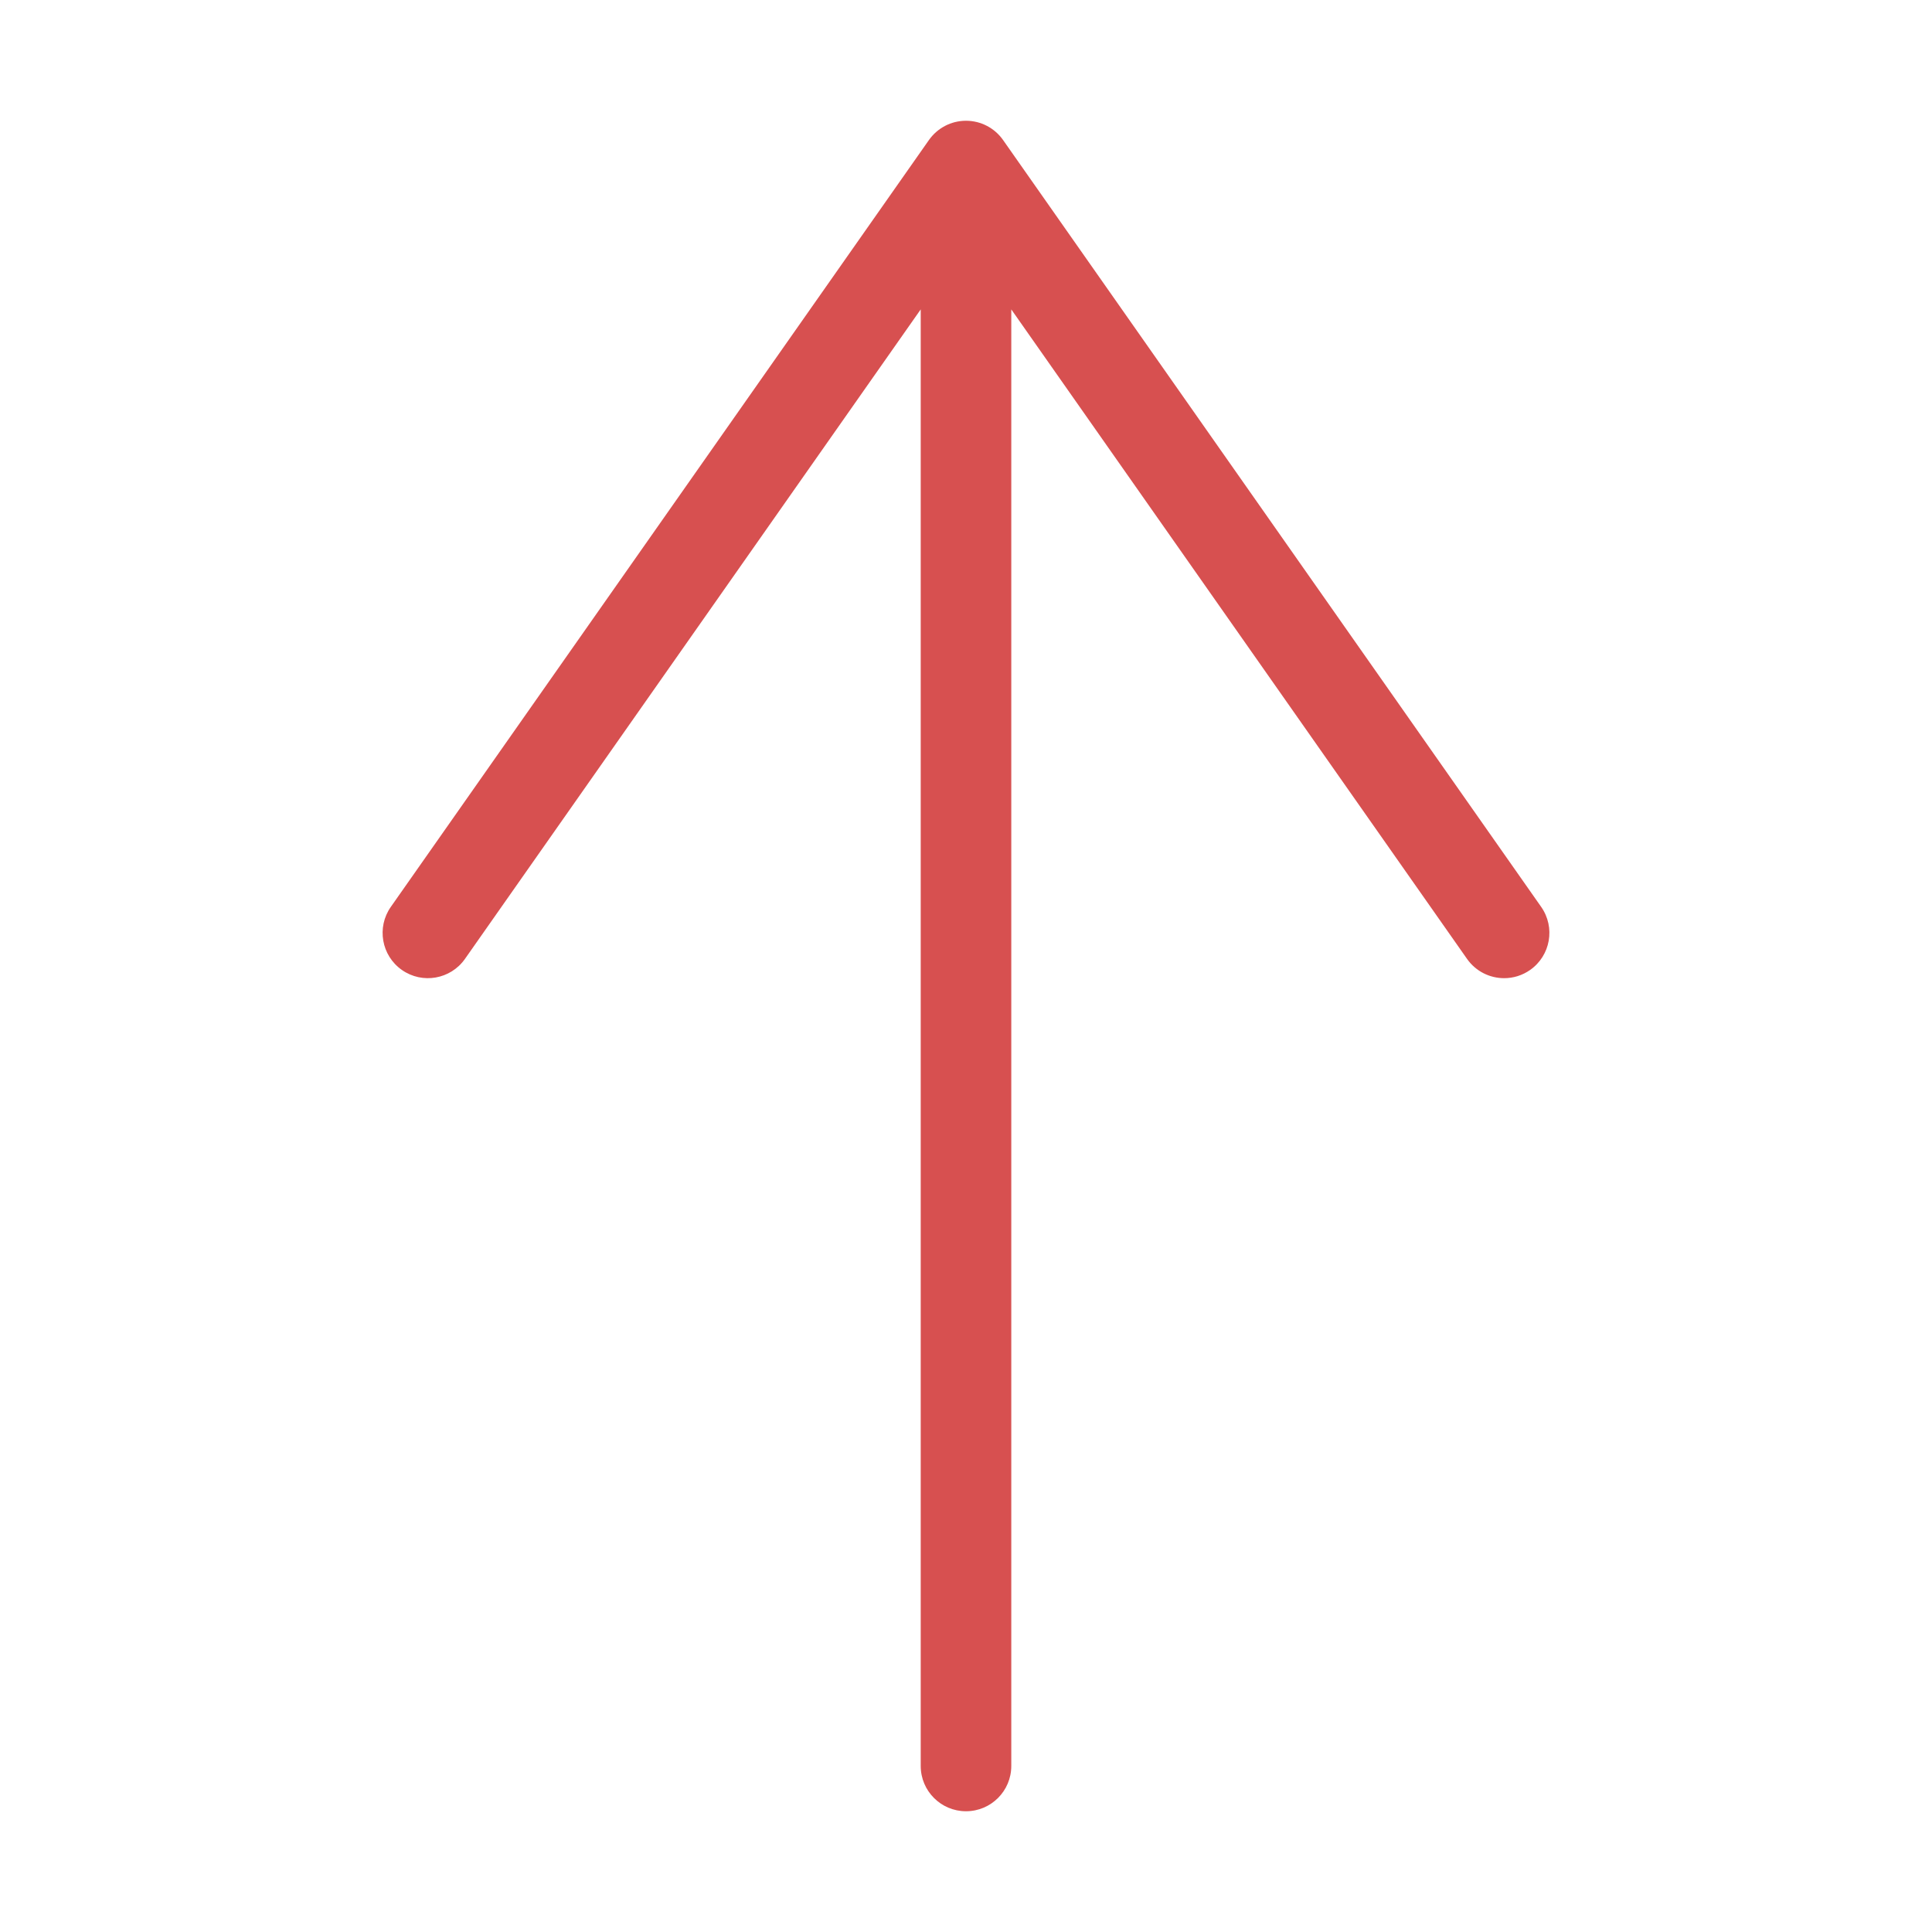 <?xml version="1.0" encoding="utf-8"?>
<!-- Generator: Adobe Illustrator 14.0.0, SVG Export Plug-In . SVG Version: 6.00 Build 43363)  -->
<!DOCTYPE svg PUBLIC "-//W3C//DTD SVG 1.1//EN" "http://www.w3.org/Graphics/SVG/1.1/DTD/svg11.dtd">
<svg version="1.1" id="Ebene_1" xmlns="http://www.w3.org/2000/svg" xmlns:xlink="http://www.w3.org/1999/xlink" x="0px" y="0px"
	 width="1024px" height="1024px" viewBox="0 0 1024 1024" enable-background="new 0 0 1024 1024" xml:space="preserve">
<path fill="#D75050" d="M816.854,480.667L531.646,74.214c-0.034-0.049-0.072-0.095-0.107-0.144c-0.206-0.288-0.417-0.57-0.635-0.848
	c-0.075-0.096-0.149-0.193-0.226-0.288c-0.232-0.287-0.472-0.569-0.716-0.845c-0.055-0.061-0.105-0.124-0.16-0.185
	c-0.293-0.323-0.595-0.638-0.904-0.945c-0.092-0.091-0.188-0.178-0.28-0.268c-0.227-0.217-0.455-0.431-0.689-0.639
	c-0.114-0.101-0.229-0.201-0.346-0.299c-0.234-0.2-0.473-0.396-0.714-0.586c-0.104-0.082-0.205-0.164-0.31-0.243
	c-0.324-0.248-0.654-0.489-0.992-0.72c-0.02-0.014-0.039-0.028-0.059-0.042c-0.767-0.523-1.567-1-2.395-1.433
	c-0.035-0.019-0.071-0.037-0.106-0.055c-0.387-0.2-0.779-0.39-1.178-0.568c-0.024-0.011-0.048-0.022-0.072-0.033
	c-1.682-0.75-3.465-1.311-5.324-1.658c-0.079-0.015-0.159-0.029-0.238-0.042c-0.36-0.064-0.724-0.119-1.09-0.167
	c-0.113-0.015-0.227-0.03-0.34-0.043c-0.345-0.04-0.692-0.07-1.042-0.095c-0.116-0.008-0.232-0.02-0.35-0.027
	C512.918,64.016,512.461,64,512,64s-0.918,0.016-1.373,0.042c-0.117,0.007-0.233,0.019-0.35,0.027
	c-0.35,0.025-0.697,0.056-1.042,0.095c-0.113,0.013-0.226,0.028-0.339,0.043c-0.367,0.047-0.73,0.103-1.092,0.167
	c-0.079,0.014-0.157,0.027-0.236,0.042c-1.861,0.348-3.646,0.91-5.33,1.66c-0.021,0.01-0.042,0.019-0.063,0.028
	c-0.402,0.181-0.798,0.372-1.188,0.574c-0.032,0.017-0.065,0.033-0.098,0.05c-0.829,0.434-1.632,0.912-2.4,1.436
	c-0.016,0.011-0.03,0.022-0.045,0.032c-0.342,0.234-0.676,0.479-1.005,0.73c-0.103,0.078-0.203,0.16-0.305,0.24
	c-0.243,0.192-0.482,0.388-0.718,0.589c-0.116,0.099-0.23,0.197-0.344,0.298c-0.234,0.208-0.463,0.421-0.688,0.638
	c-0.094,0.09-0.19,0.178-0.283,0.27c-0.309,0.306-0.61,0.62-0.901,0.942c-0.059,0.064-0.114,0.132-0.171,0.198
	c-0.24,0.271-0.474,0.547-0.702,0.828c-0.081,0.1-0.159,0.202-0.238,0.304c-0.212,0.271-0.417,0.545-0.618,0.825
	c-0.038,0.053-0.08,0.103-0.117,0.157L207.145,480.667c-7.613,10.85-4.99,25.818,5.86,33.431c10.85,7.614,25.818,4.988,33.432-5.86
	L488,163.985V936c0,13.255,10.745,24,24,24s24-10.745,24-24V163.985l241.563,344.253c4.671,6.657,12.108,10.216,19.666,10.216
	c4.762,0,9.571-1.414,13.765-4.356C821.845,506.485,824.469,491.518,816.854,480.667z"/>
</svg>
